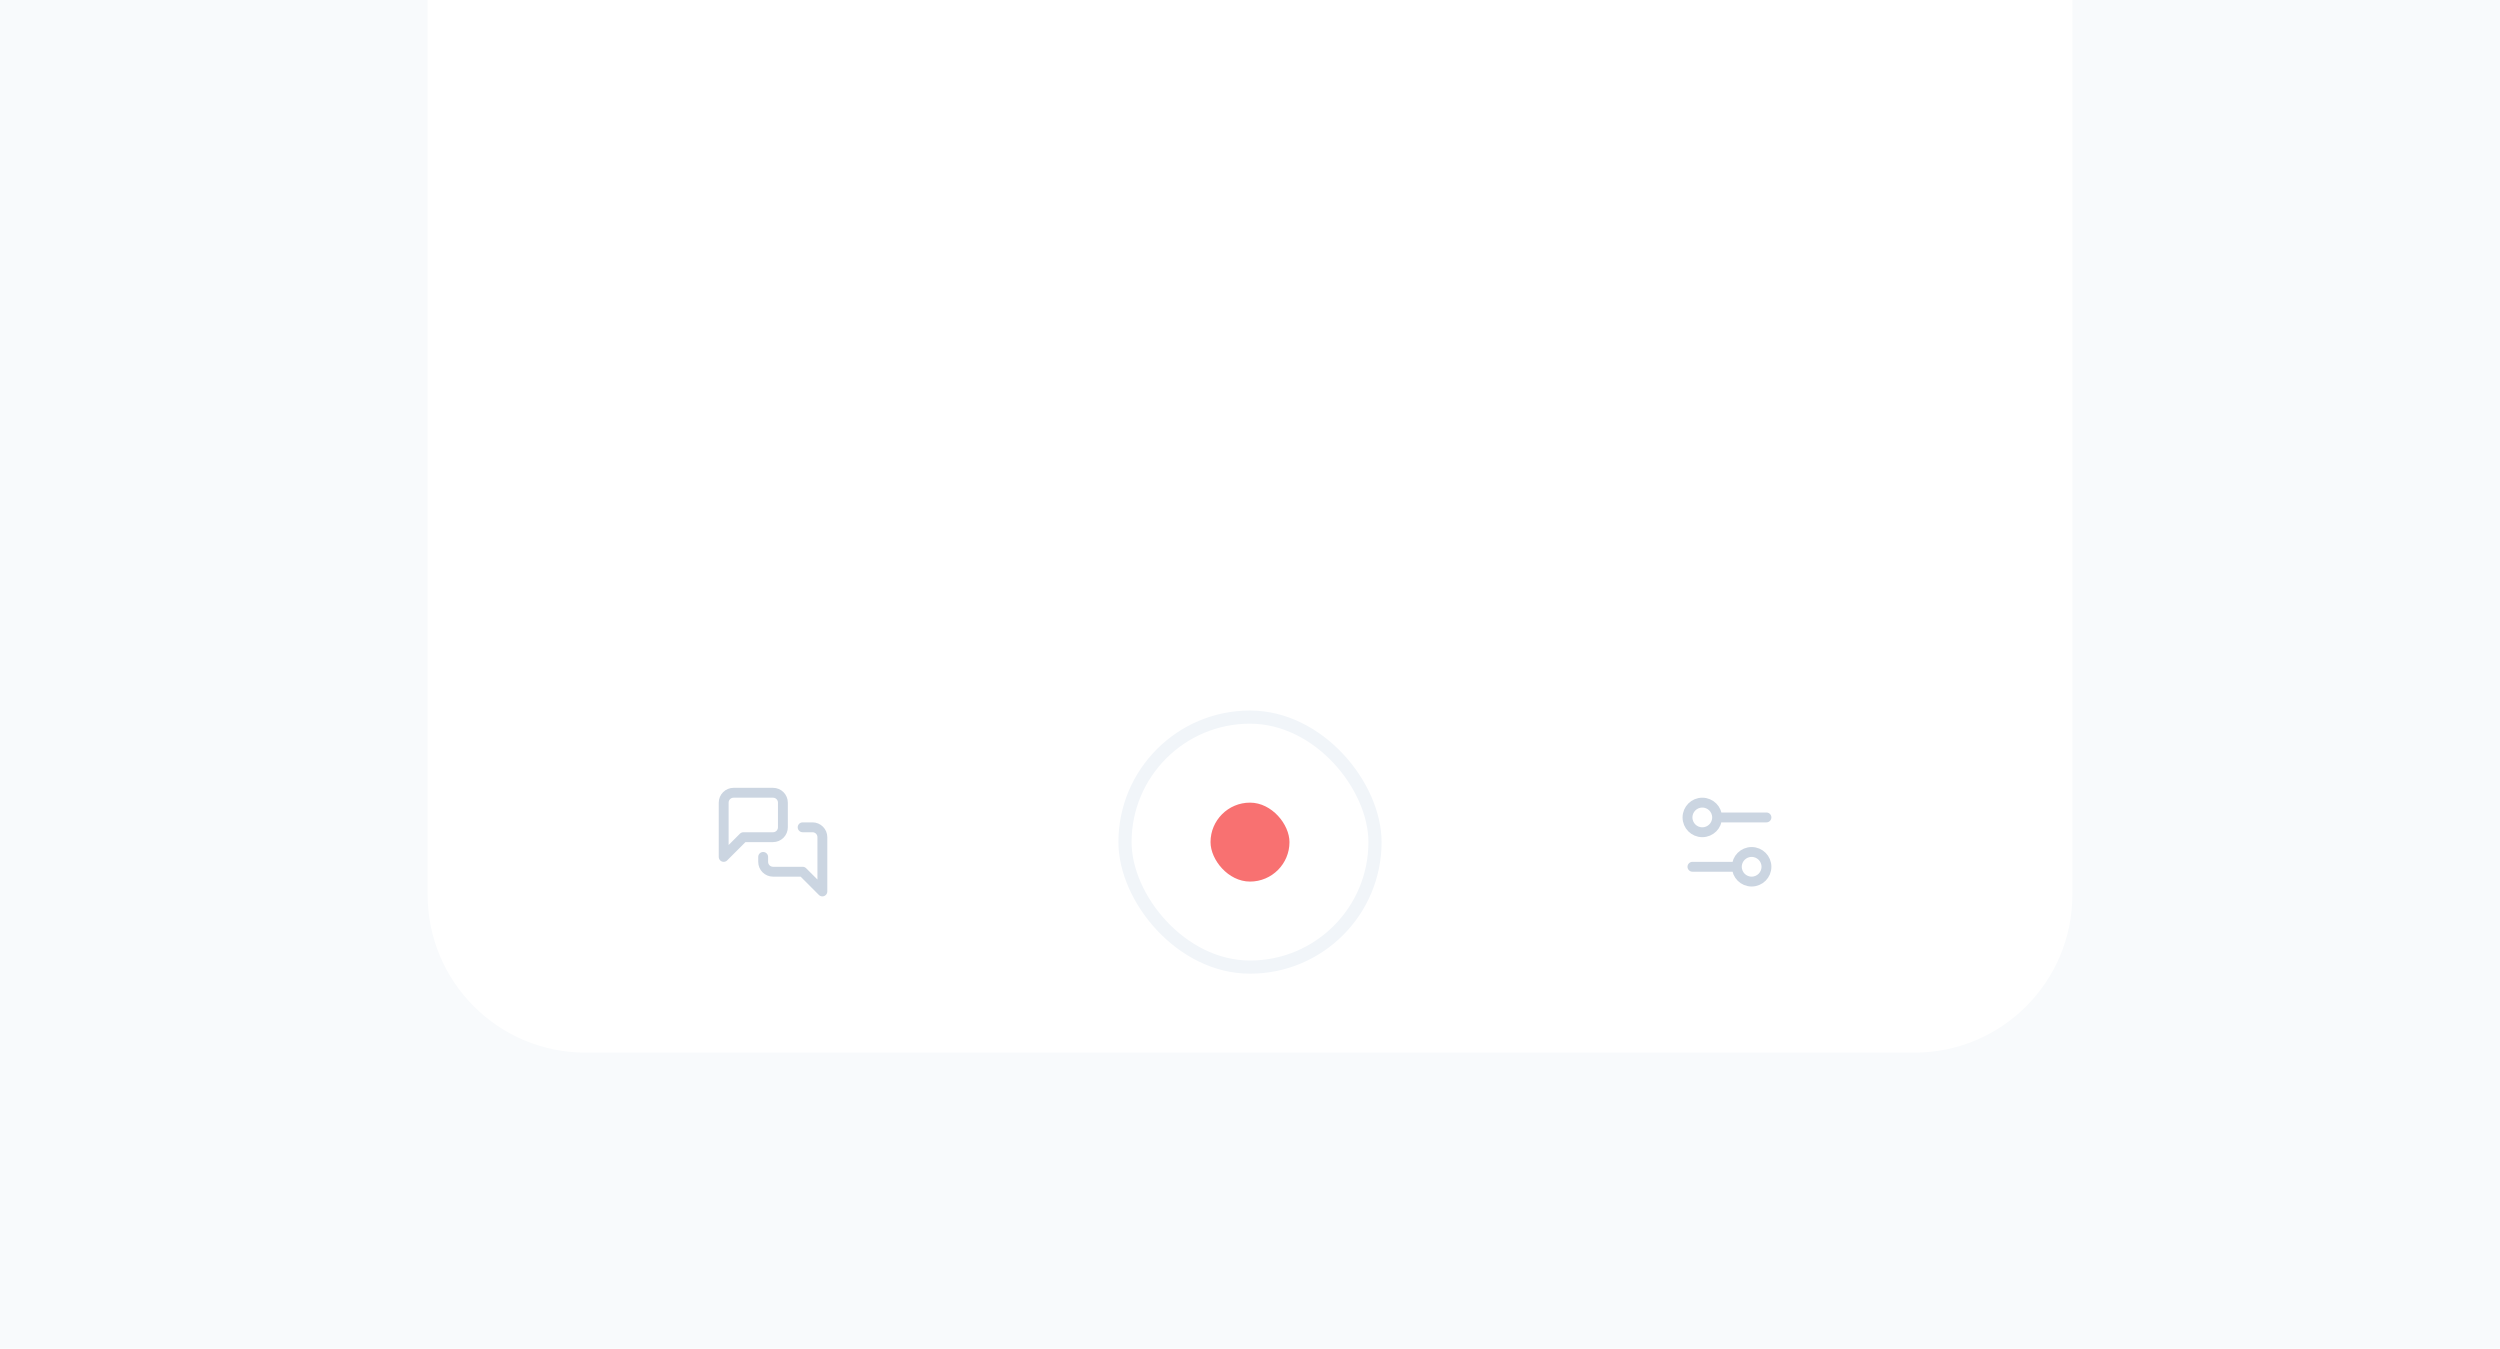 <svg width="380" height="205" viewBox="0 0 380 205" fill="none" xmlns="http://www.w3.org/2000/svg">
<rect width="380" height="205" fill="#F8FAFC"/>
<path d="M65 0H315V136C315 149.255 304.255 160 291 160H89C75.745 160 65 149.255 65 136V0Z" fill="white"/>
<path d="M122 125.75H123.5C123.898 125.75 124.279 125.908 124.561 126.189C124.842 126.471 125 126.852 125 127.25V135.5L122 132.5H117.5C117.102 132.5 116.721 132.342 116.439 132.061C116.158 131.779 116 131.398 116 131V130.25M119 125.75C119 126.148 118.842 126.529 118.561 126.811C118.279 127.092 117.898 127.25 117.5 127.25H113L110 130.25V122C110 121.602 110.158 121.221 110.439 120.939C110.721 120.658 111.102 120.5 111.5 120.5H117.5C117.898 120.5 118.279 120.658 118.561 120.939C118.842 121.221 119 121.602 119 122V125.75Z" stroke="#CBD5E1" stroke-width="1.5" stroke-linecap="round" stroke-linejoin="round"/>
<rect x="171" y="109" width="38" height="38" rx="19" stroke="#F1F5F9" stroke-width="2"/>
<rect x="184" y="122" width="12" height="12" rx="6" fill="#F87171"/>
<path d="M268.5 124.25H261.75M264 131.75H257.25M264 131.75C264 132.993 265.007 134 266.25 134C267.493 134 268.5 132.993 268.5 131.75C268.5 130.507 267.493 129.5 266.25 129.5C265.007 129.5 264 130.507 264 131.75ZM261 124.25C261 125.493 259.993 126.5 258.75 126.5C257.507 126.5 256.5 125.493 256.5 124.25C256.5 123.007 257.507 122 258.75 122C259.993 122 261 123.007 261 124.25Z" stroke="#CBD5E1" stroke-width="1.5" stroke-linecap="round" stroke-linejoin="round"/>
</svg>
